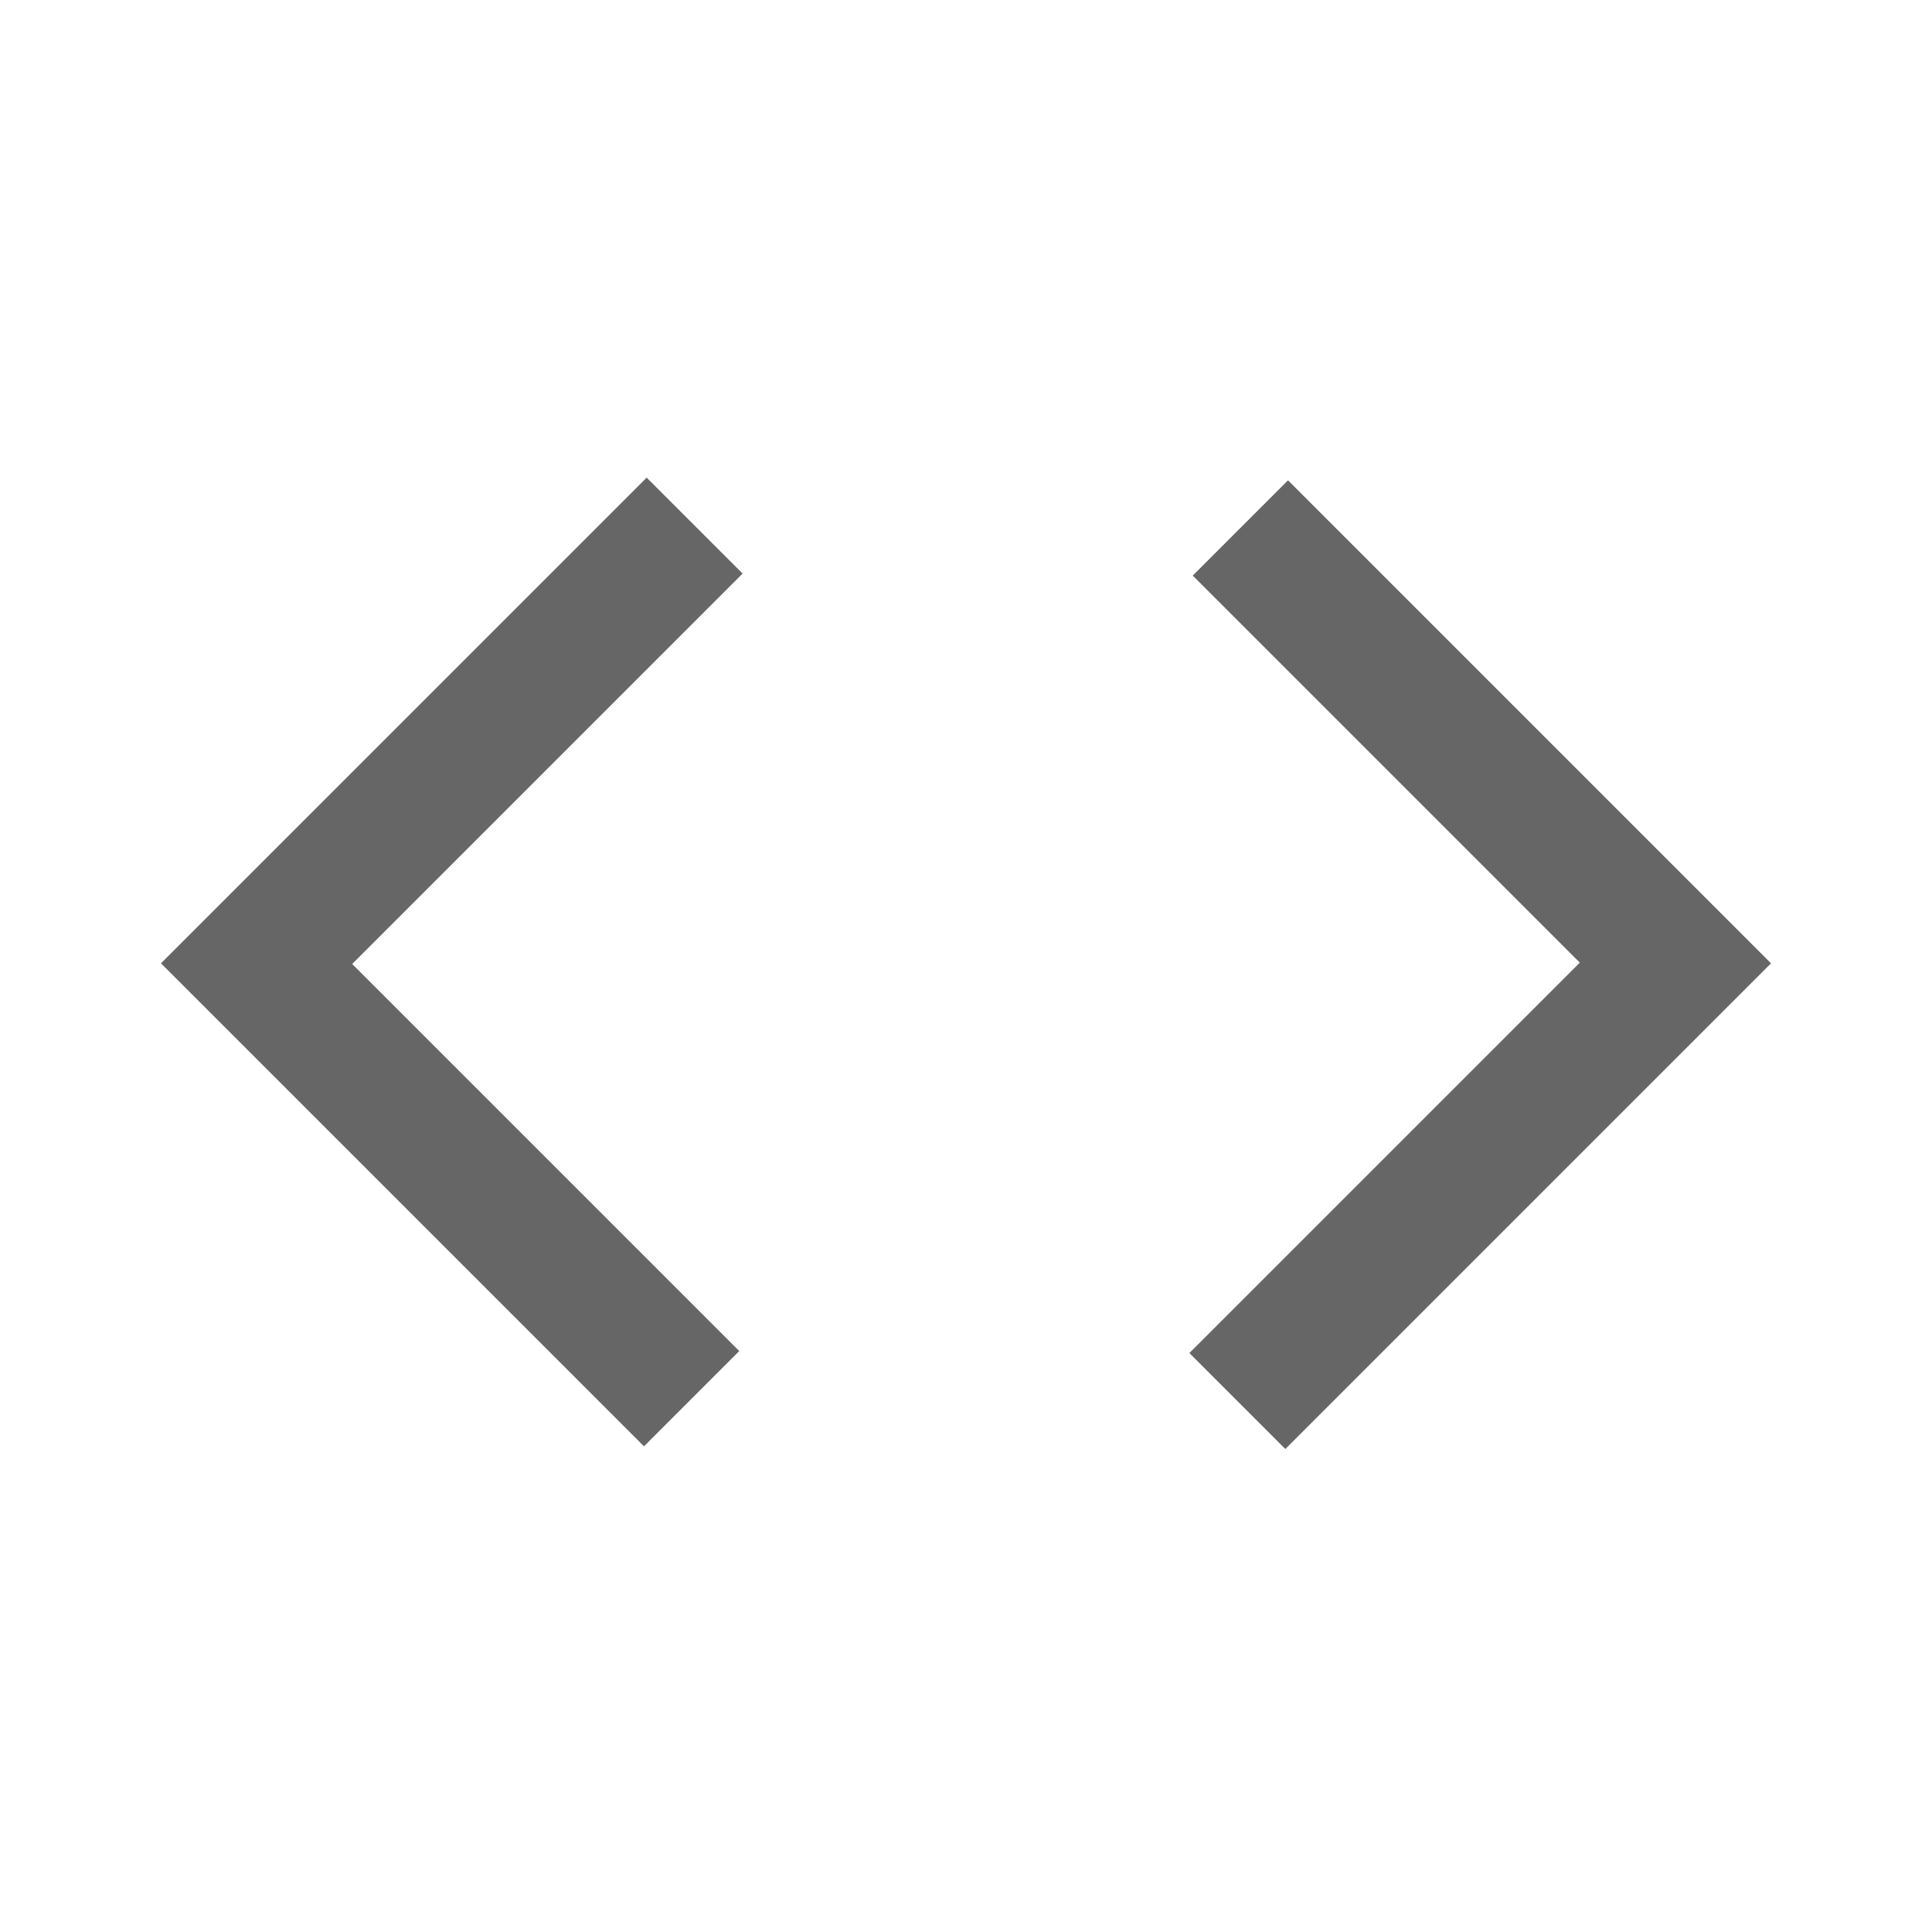 <svg xmlns="http://www.w3.org/2000/svg" height="40px" viewBox="0 -960 960 960" width="40px" fill="#666666"><path d="m320-241.33-240-240 241.33-241.34L369-675 175-481l192.33 192.33L320-241.33ZM638.67-240 591-287.67l194-194L592.67-674 640-721.33l240 240L638.67-240Z"/></svg>